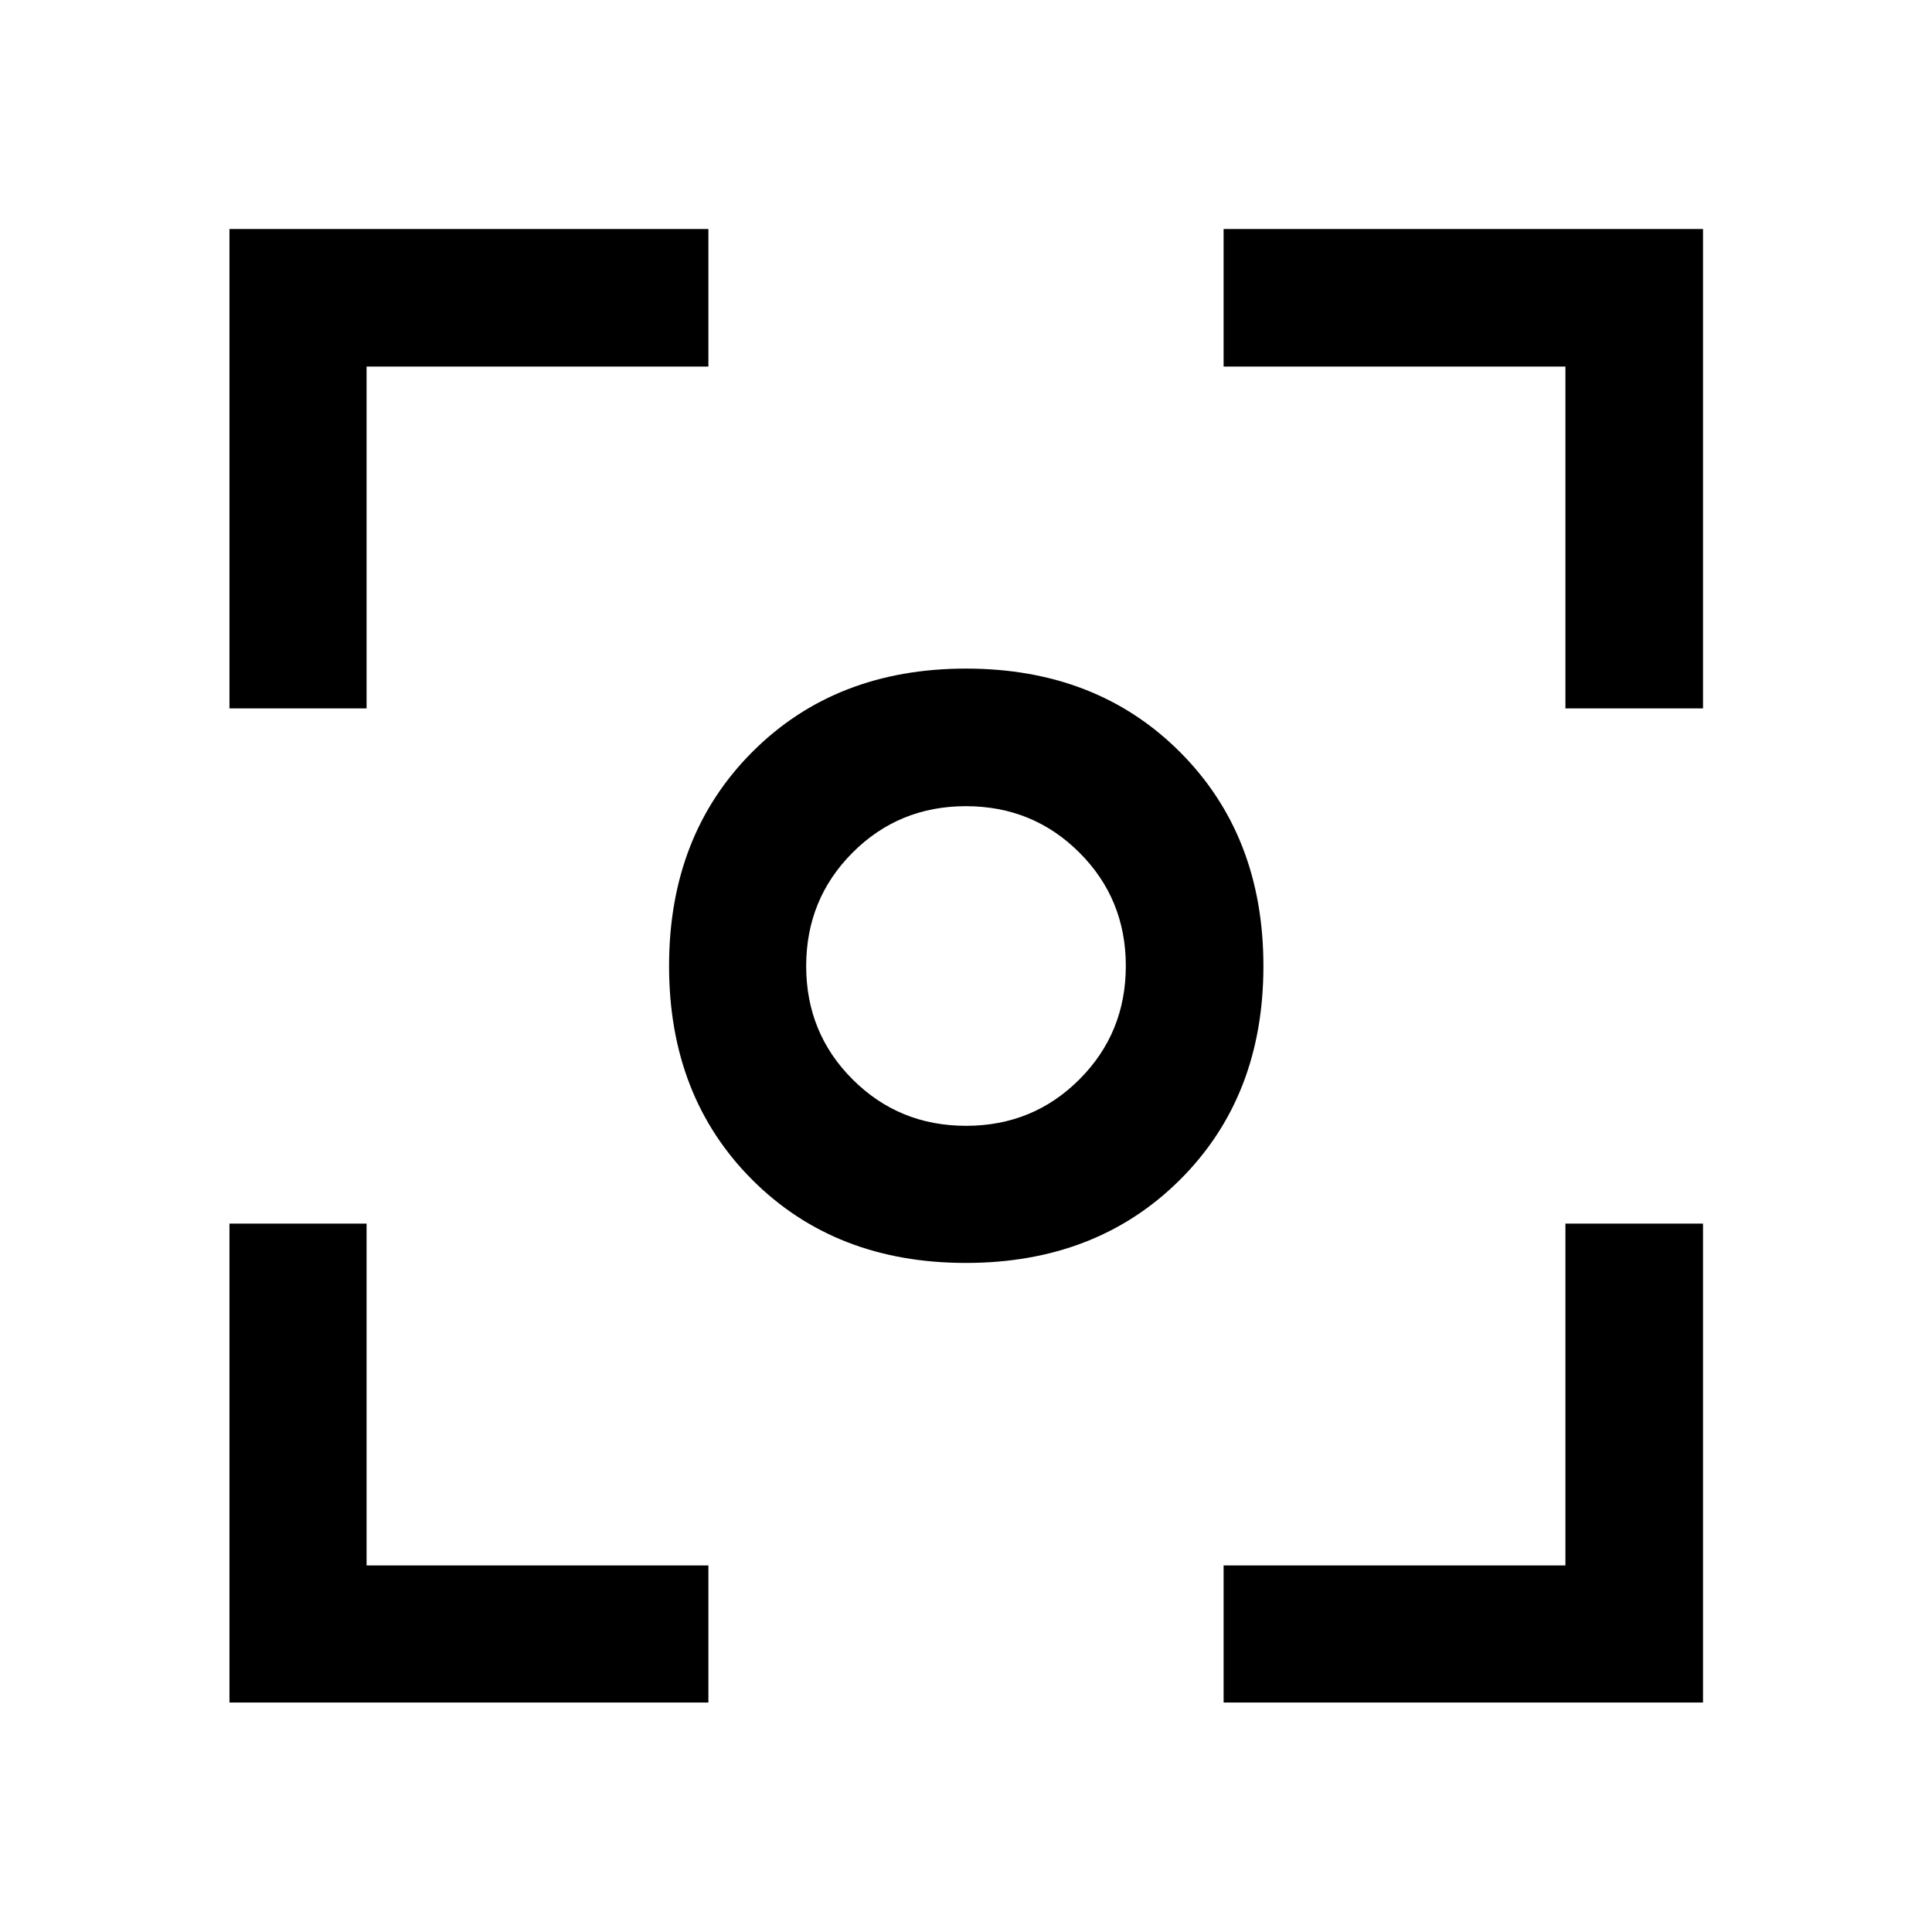 <svg xmlns="http://www.w3.org/2000/svg" width="48" height="48" viewBox="0 -960 960 960"><path d="M479.934-332.456q-64.885 0-106.181-41.343-41.297-41.343-41.297-106.229 0-64.885 41.343-106.32 41.343-41.435 106.229-41.435 64.885 0 106.32 41.482 41.435 41.481 41.435 106.367 0 64.885-41.482 106.181-41.481 41.297-106.367 41.297ZM480-480Zm.042 79.413q33.284 0 56.328-23.086 23.043-23.086 23.043-56.369 0-33.284-23.086-56.328-23.086-23.043-56.369-23.043-33.284 0-56.328 23.086-23.043 23.086-23.043 56.369 0 33.284 23.086 56.328 23.086 23.043 56.369 23.043ZM114.022-608v-238.218H352v68.37H182.152V-608h-68.13ZM352-114.022H114.022V-352h68.13v169.848H352v68.13Zm256 0v-68.13h169.848V-352h68.37v237.978H608ZM777.848-608v-169.848H608v-68.37h238.218V-608h-68.37Z"/></svg>